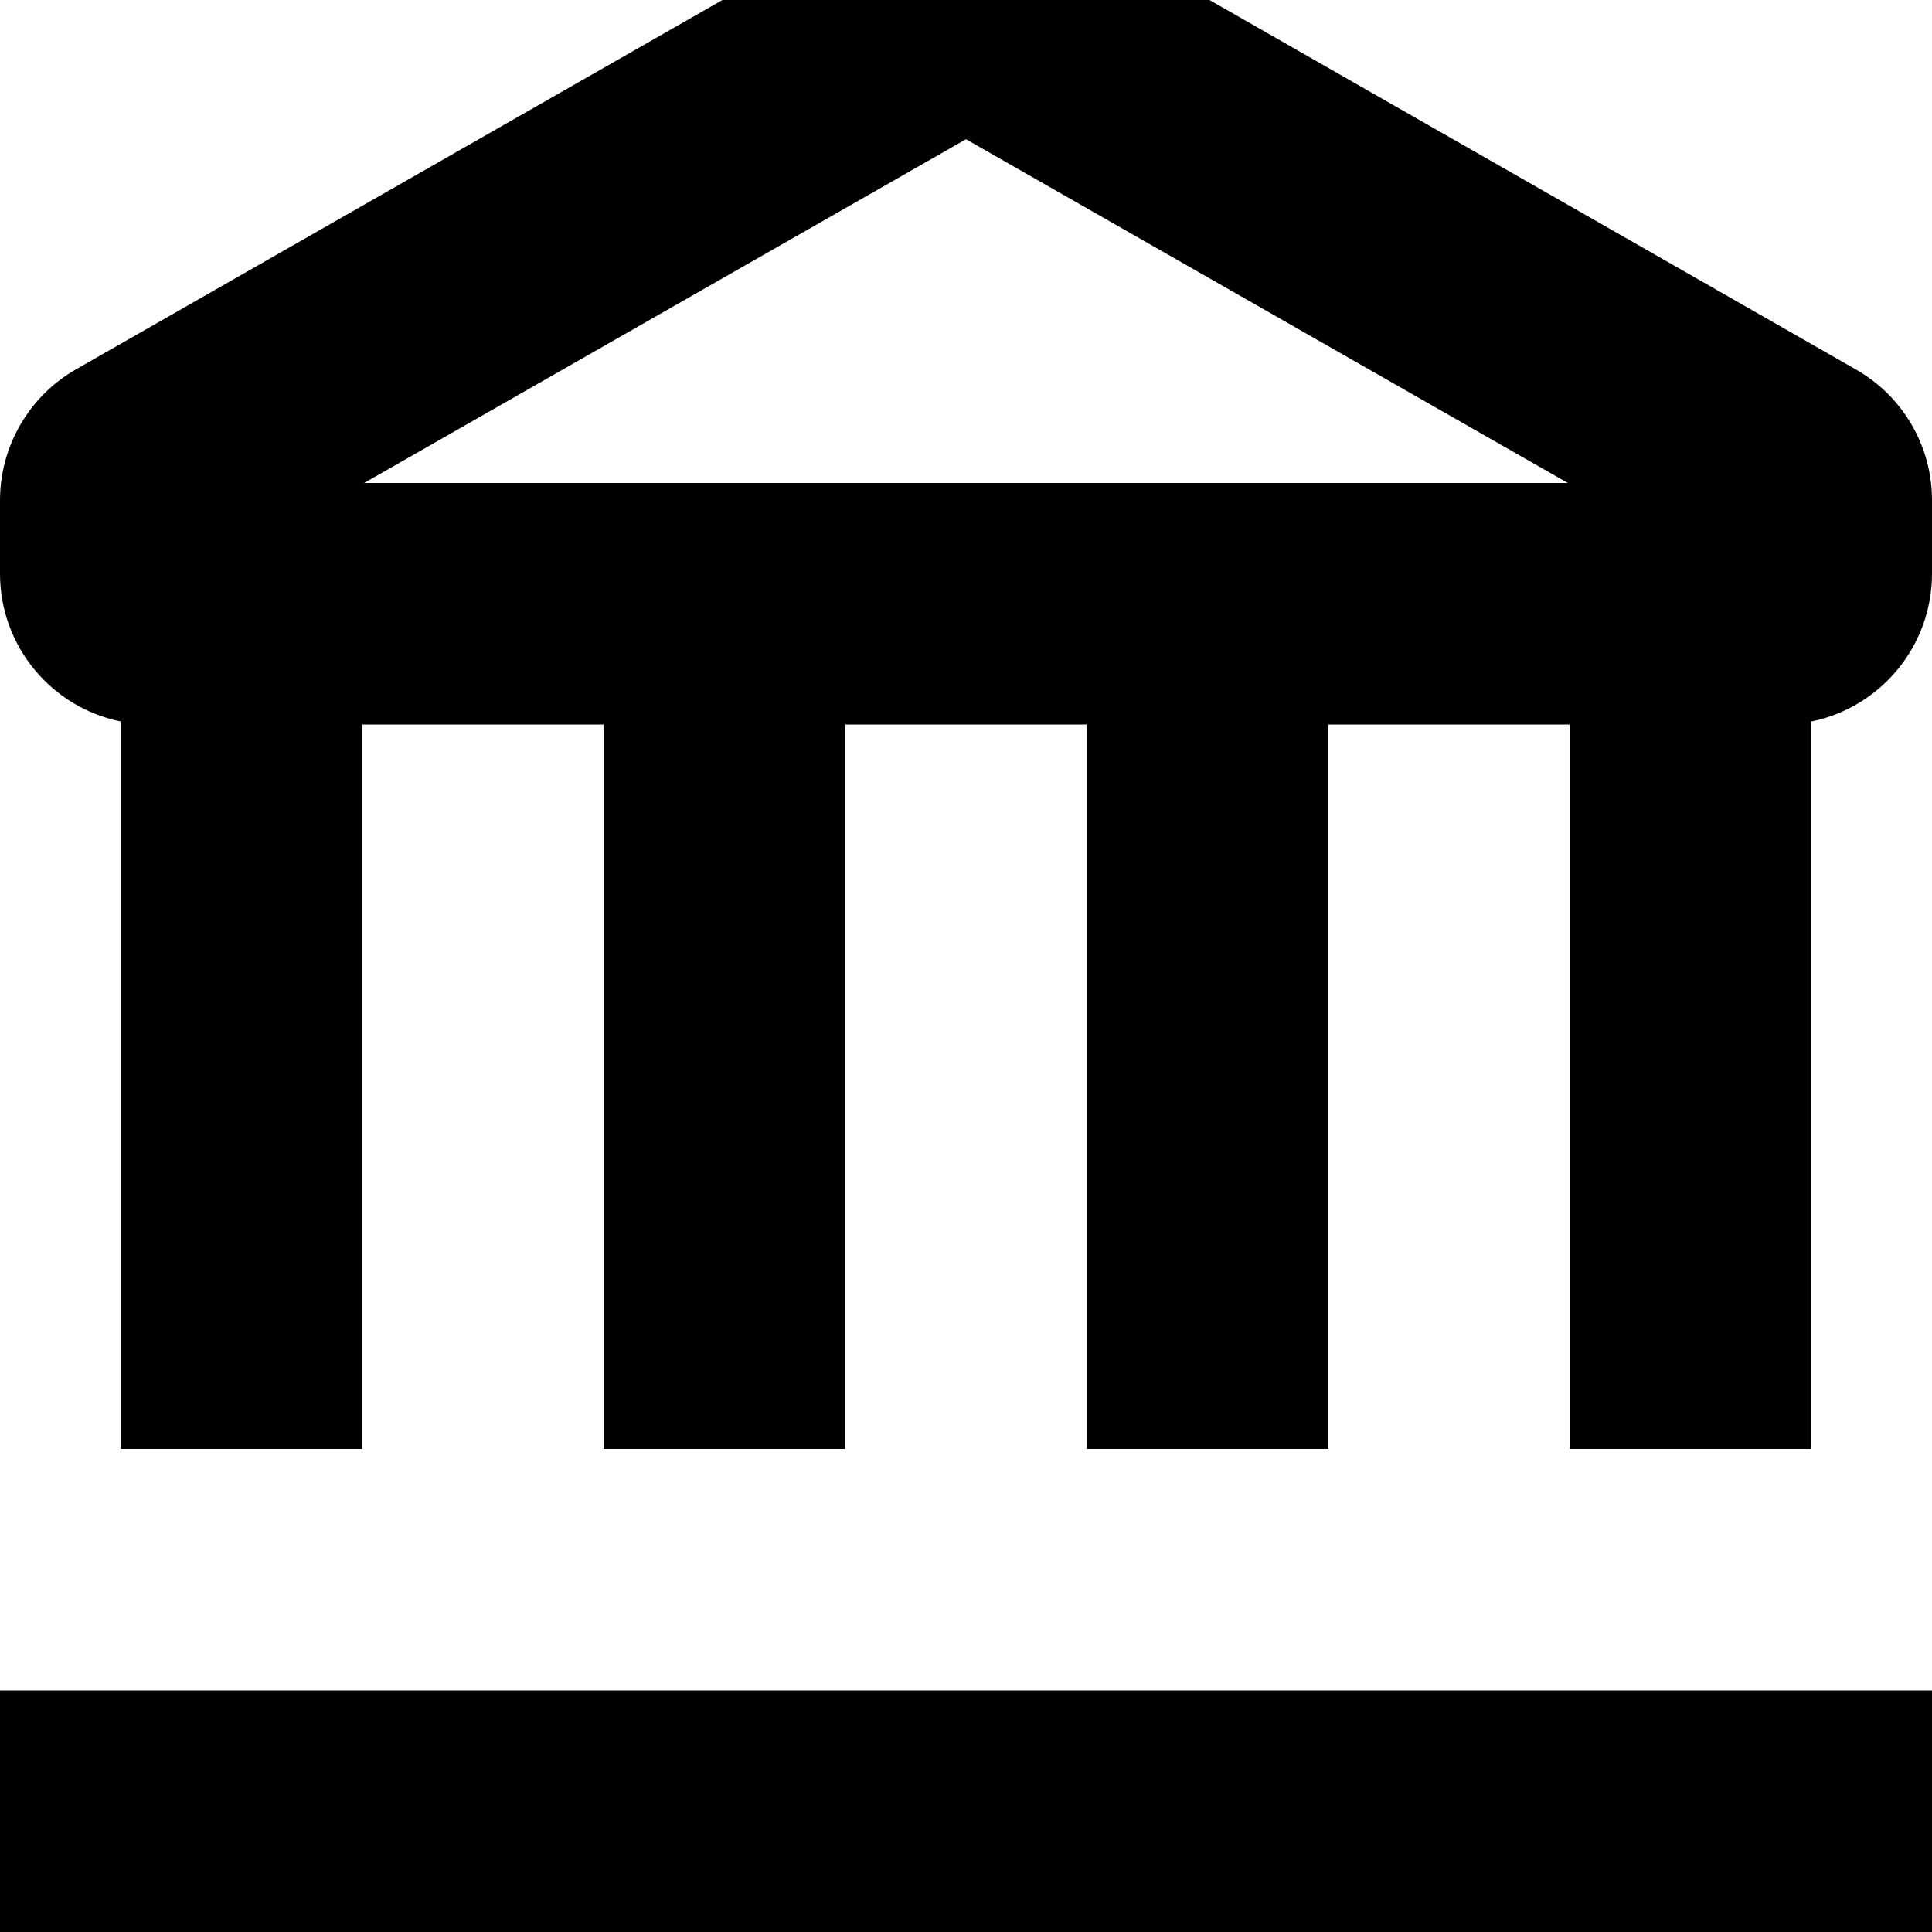 <svg xmlns="http://www.w3.org/2000/svg" viewBox="0 0 512 512"><!--! Font Awesome Pro 7.1.0 by @fontawesome - https://fontawesome.com License - https://fontawesome.com/license (Commercial License) Copyright 2025 Fonticons, Inc. --><path fill="currentColor" d="M271.9-27.8l-15.9-9.1-15.9 9.1-220 125.7C7.7 105 0 118.3 0 132.6L0 152c0 19.3 13.7 35.5 32 39.2l0 192.8 64 0 0-192 64 0 0 192 64 0 0-192 64 0 0 192 64 0 0-192 64 0 0 192 64 0 0-192.8c18.3-3.7 32-19.9 32-39.2l0-19.4c0-14.4-7.7-27.6-20.2-34.7L271.9-27.8zM256 36.9L415.5 128 96.5 128 256 36.9zM32 448l-32 0 0 64 512 0 0-64-480 0z"/></svg>
